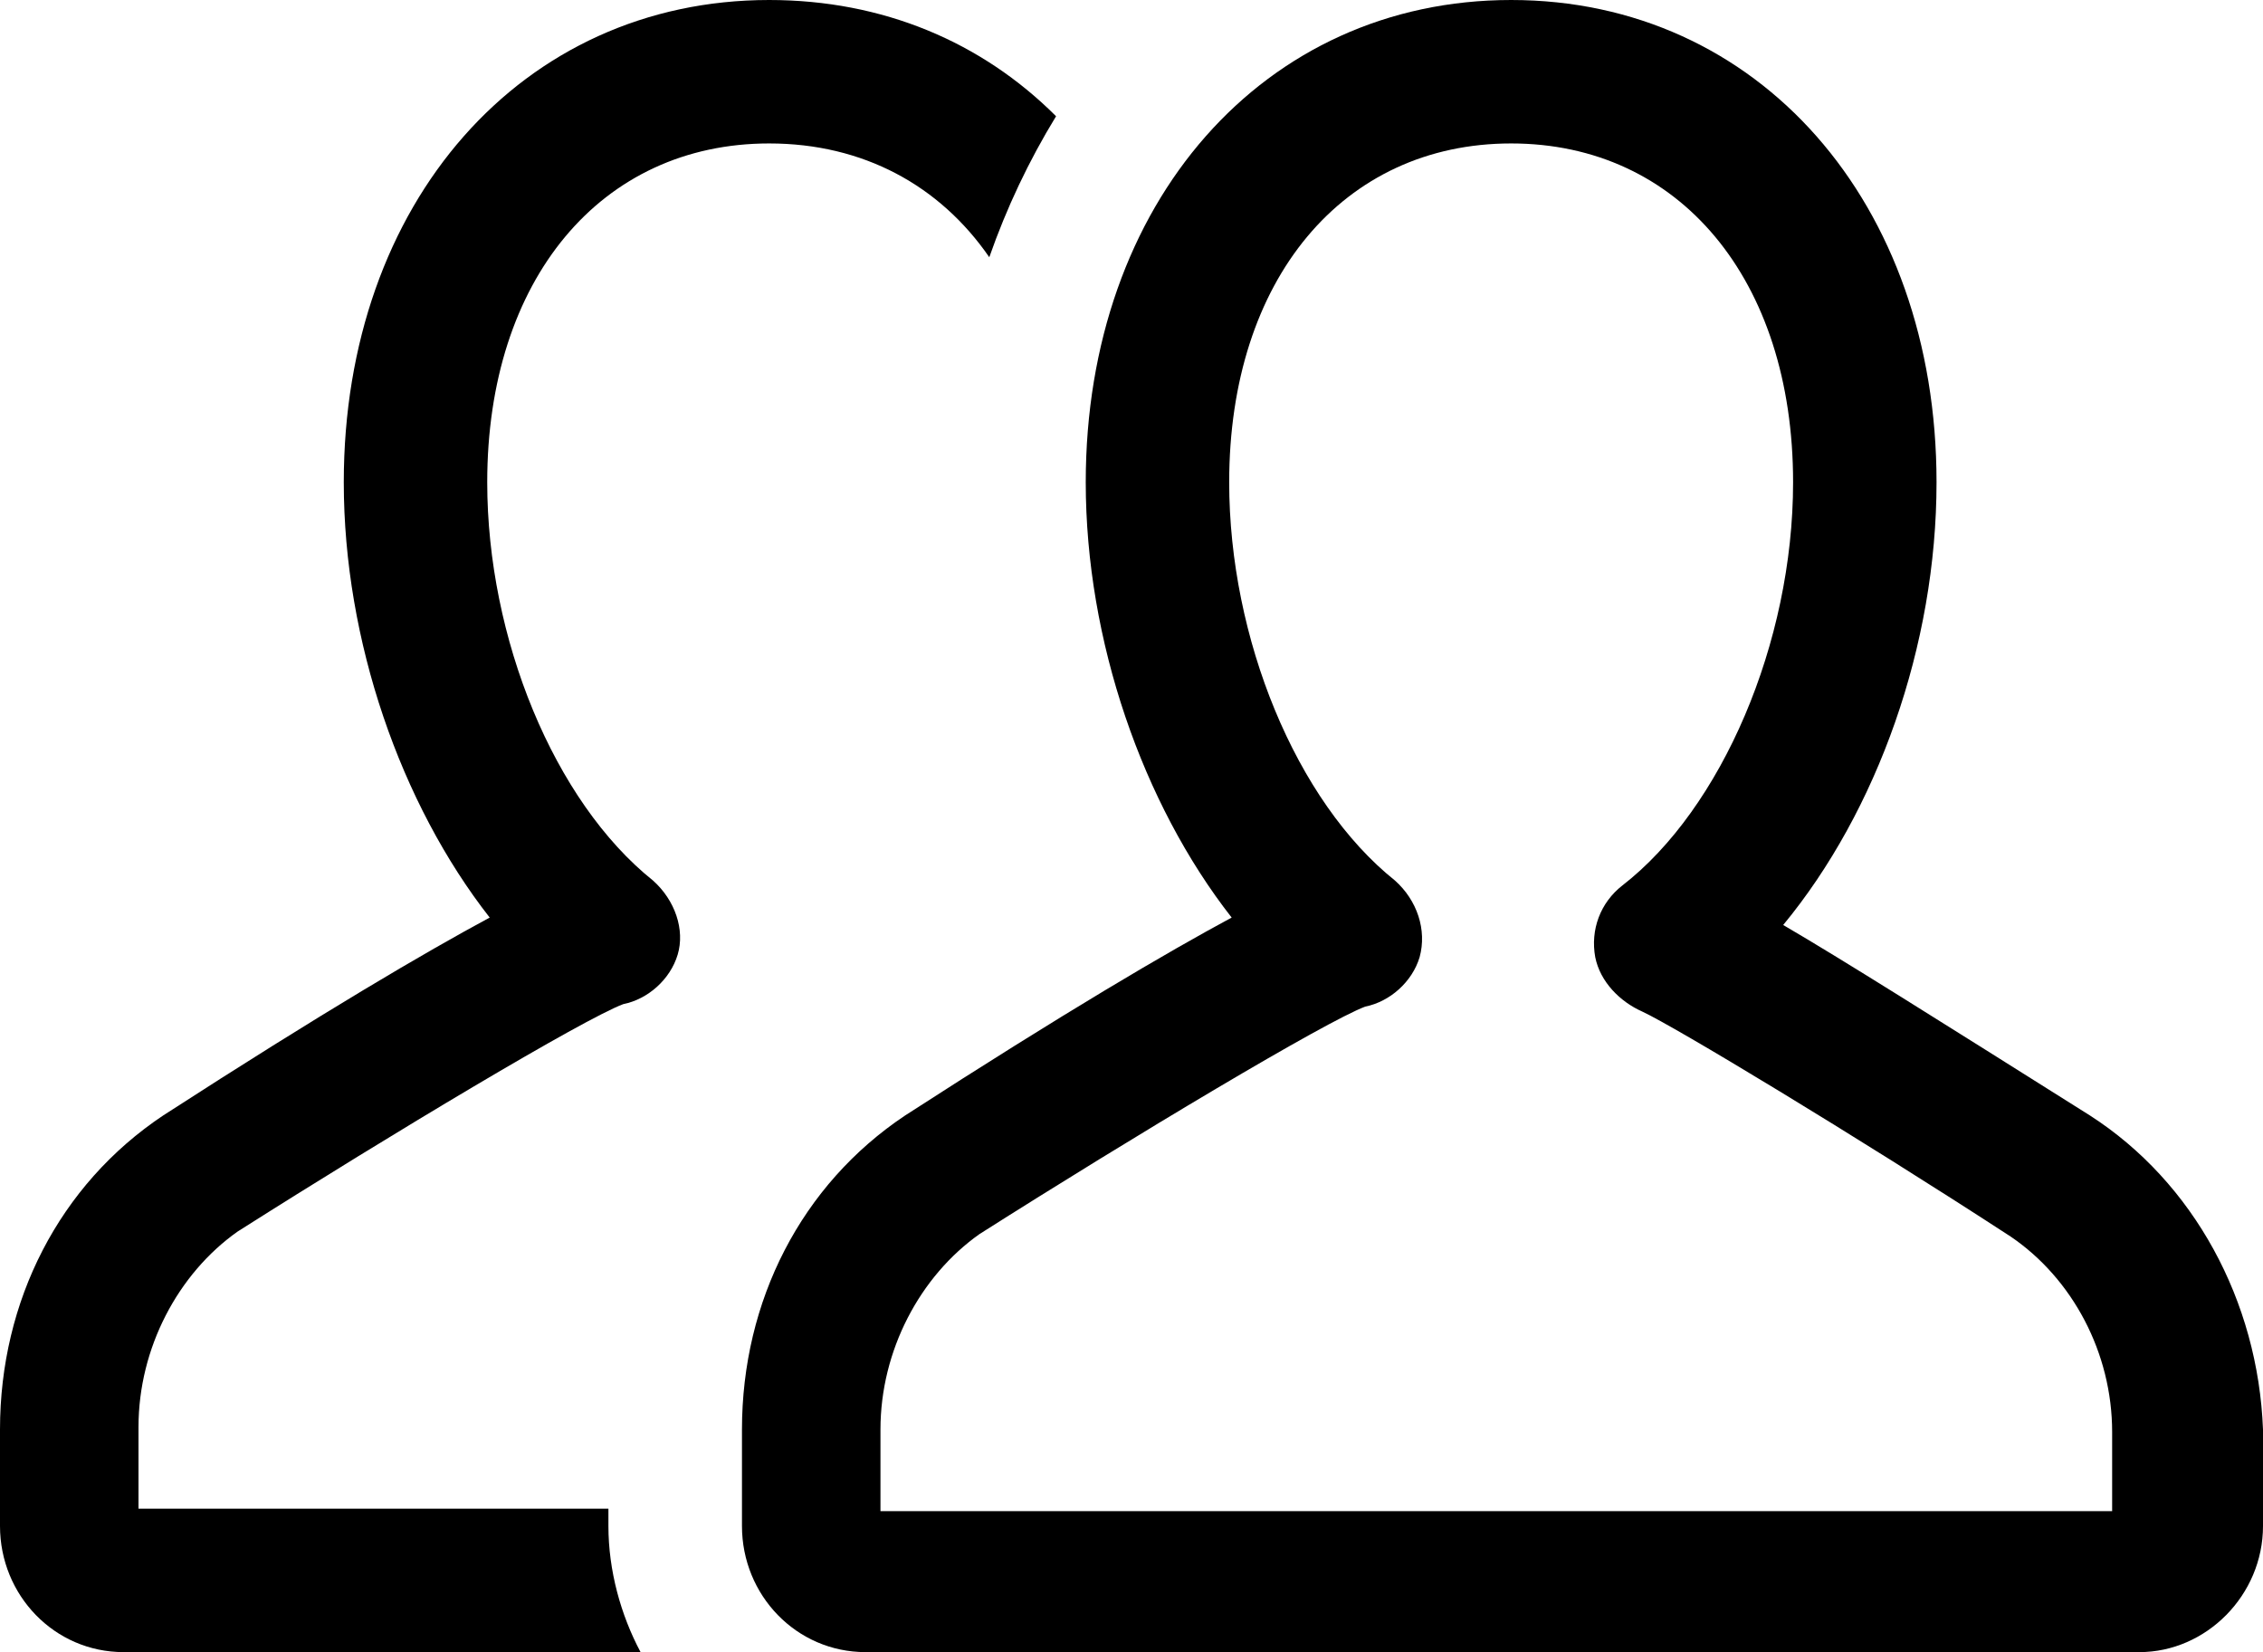 <!-- Generator: Adobe Illustrator 21.1.0, SVG Export Plug-In  -->
<svg version="1.1"
	 xmlns="http://www.w3.org/2000/svg" xmlns:xlink="http://www.w3.org/1999/xlink" xmlns:a="http://ns.adobe.com/AdobeSVGViewerExtensions/3.0/"
	 x="0px" y="0px" width="91.5px" height="66.8px" viewBox="0 0 91.5 66.8" style="enable-background:new 0 0 91.5 66.8;"
	 xml:space="preserve">
<style type="text/css">
	.st0{clip-path:url(#SVGID_2_);}
	.st1{clip-path:url(#SVGID_4_);}
</style>
<defs>
</defs>
<g>
	<defs>
		<rect id="SVGID_1_" x="0" y="0" width="91.5" height="66.8"/>
	</defs>
	<clipPath id="SVGID_2_">
		<use xlink:href="#SVGID_1_"  style="overflow:visible;"/>
	</clipPath>
	<path class="st0" d="M84.5,45.1L84.5,45.1c-6.2-3.9-10-6.3-12.4-7.7c3.8-4.6,6.2-11.3,6.2-17.9C78.3,8.2,71.1,0,61.1,0
		S43.9,8.2,43.9,19.5c0,6.4,2.3,13,5.9,17.6c-2.6,1.4-6.7,3.8-13.2,8c-4.2,2.8-6.6,7.5-6.6,12.7v3.9c0,2.8,2.2,5.1,5,5.1h51.5
		c2.7,0,5-2.3,5-5.1v-3.9C91.3,52.6,88.7,47.8,84.5,45.1 M85.5,61.1H35.6v-3.3c0-3.2,1.6-6.2,4-7.9c6.3-4,14-8.6,15.6-9.2
		c1-0.2,1.9-1,2.2-2c0.3-1.1-0.1-2.3-1-3.1c-4-3.2-6.7-9.8-6.7-16.1c0-8.2,4.6-13.7,11.4-13.7c6.8,0,11.4,5.5,11.4,13.7
		c0,6.5-2.9,13.2-6.9,16.3c-0.9,0.7-1.3,1.8-1.1,2.9c0.2,1,1,1.8,1.9,2.2c1.3,0.6,8.6,5,14.9,9.1c2.5,1.7,4.1,4.7,4.1,7.9v3.2H85.5z
		"/>
	<path class="st0" d="M26.4,35.6c-4-3.2-6.7-9.8-6.7-16.1c0-8.2,4.6-13.7,11.4-13.7c3.8,0,6.9,1.7,8.9,4.6c0.7-2,1.6-3.9,2.7-5.7
		c-3-3-7-4.7-11.6-4.7c-10,0-17.2,8.2-17.2,19.5c0,6.4,2.3,13,5.9,17.6c-2.6,1.4-6.7,3.8-13.2,8C2.4,47.9,0,52.6,0,57.8v3.9
		c0,2.8,2.2,5.1,5,5.1h20.9c-0.8-1.5-1.3-3.3-1.3-5.1V61h-19v-3.3c0-3.2,1.6-6.2,4-7.9c6.3-4,14-8.6,15.6-9.2c1-0.2,1.9-1,2.2-2
		C27.7,37.6,27.3,36.4,26.4,35.6"/>
</g>
</svg>
